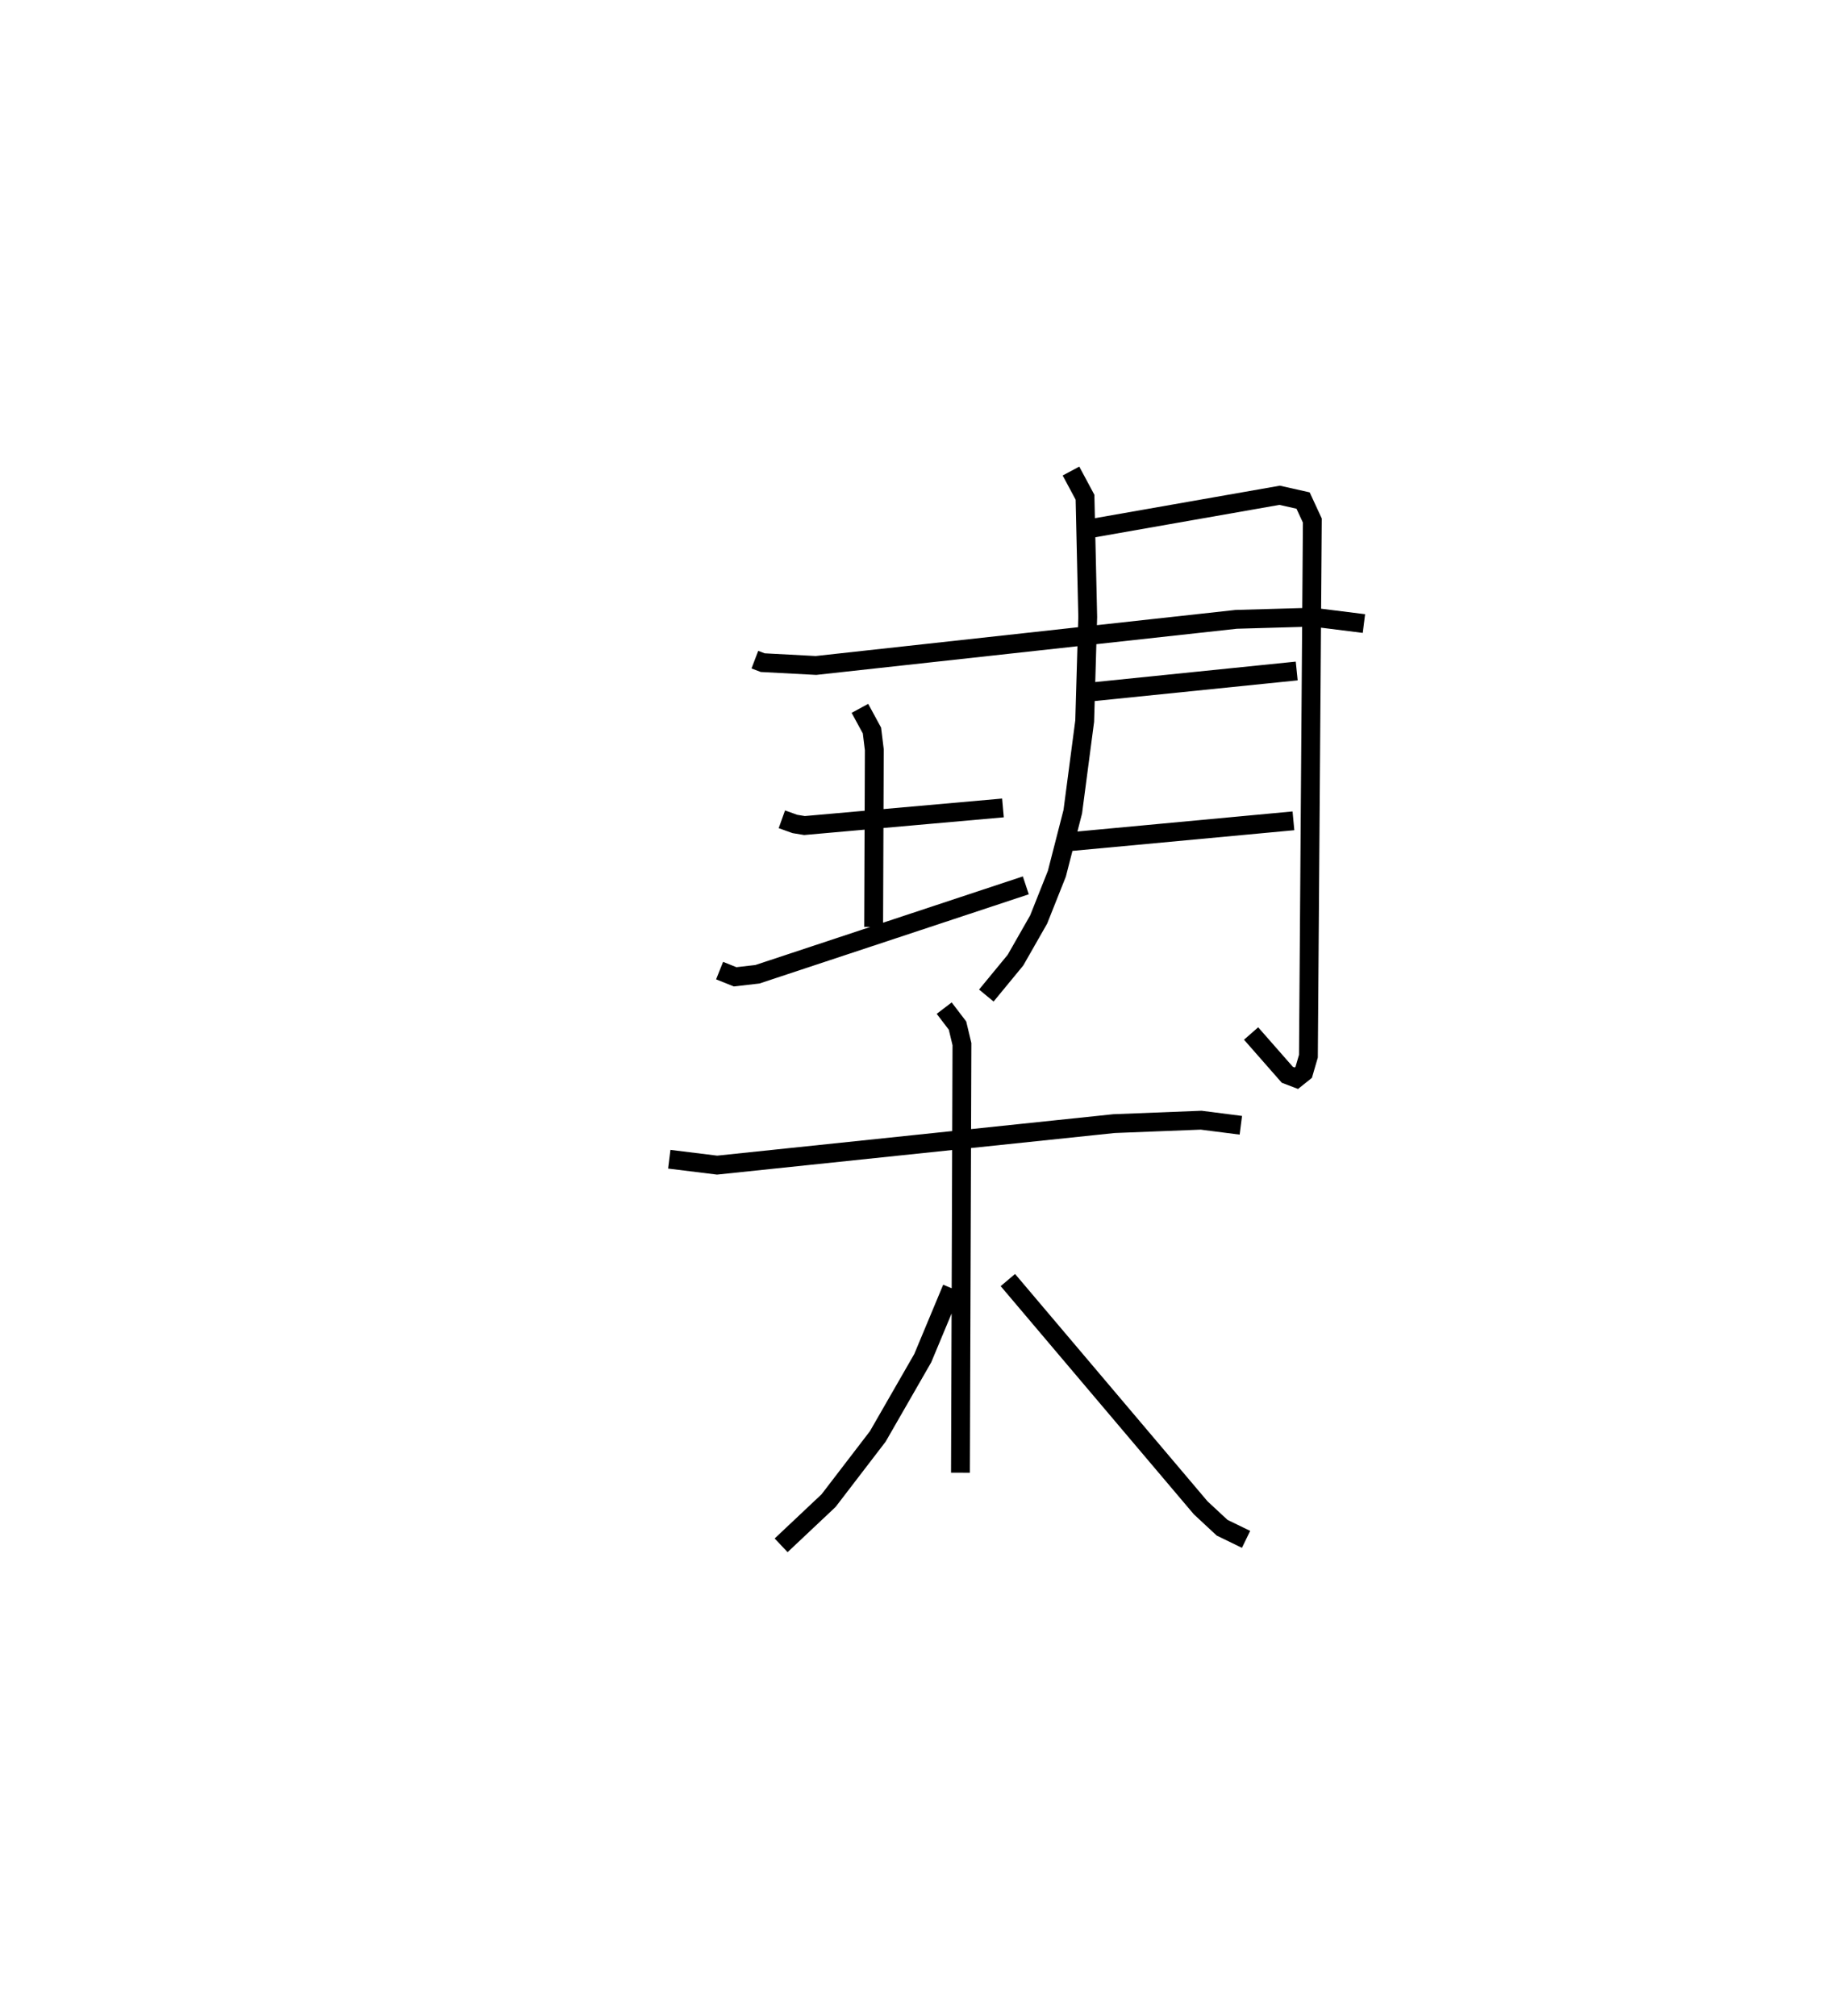 <?xml version="1.0" encoding="utf-8" ?>
<svg baseProfile="full" height="107.018" version="1.1" width="97.384" xmlns="http://www.w3.org/2000/svg" xmlns:ev="http://www.w3.org/2001/xml-events" xmlns:xlink="http://www.w3.org/1999/xlink"><defs /><rect fill="white" height="107.018" width="97.384" x="0" y="0" /><path d="M25,30.769 m0.0,0.0 m15.061,4.244 l0.416,0.159 2.826,0.15 l22.3,-2.448 4.07,-0.116 l2.711,0.339 m-30.89,10.39 l0.69,0.247 0.511,0.084 l10.532,-0.934 m-7.591,-5.286 l0.639,1.177 0.125,1.019 l-0.035,9.407 m-8.176,2.317 l0.825,0.33 1.182,-0.136 l14.244,-4.719 m2.397,-21.991 l0.745,1.39 0.144,6.354 l-0.161,5.531 -0.632,4.807 l-0.845,3.293 -0.966,2.429 l-1.23,2.156 -1.547,1.88 m5.388,-24.764 l10.178,-1.789 1.244,0.279 l0.491,1.062 -0.208,28.43 l-0.25,0.859 -0.39,0.312 l-0.48,-0.184 -1.922,-2.19 m-9.031,-18.075 l11.452,-1.167 m-12.075,9.063 l11.901,-1.11 m-33.124,17.962 l2.539,0.313 21.061,-2.203 l4.627,-0.182 2.106,0.27 m-15.743,-6.218 l0.707,0.927 0.235,0.984 l-0.079,22.747 m-0.455,-9.785 l-1.546,3.706 -2.386,4.153 l-2.612,3.408 -2.518,2.373 m12.033,-14.08 l10.232,12.088 1.139,1.059 l1.27,0.617 " fill="none" stroke="black" stroke-width="1" /></svg>